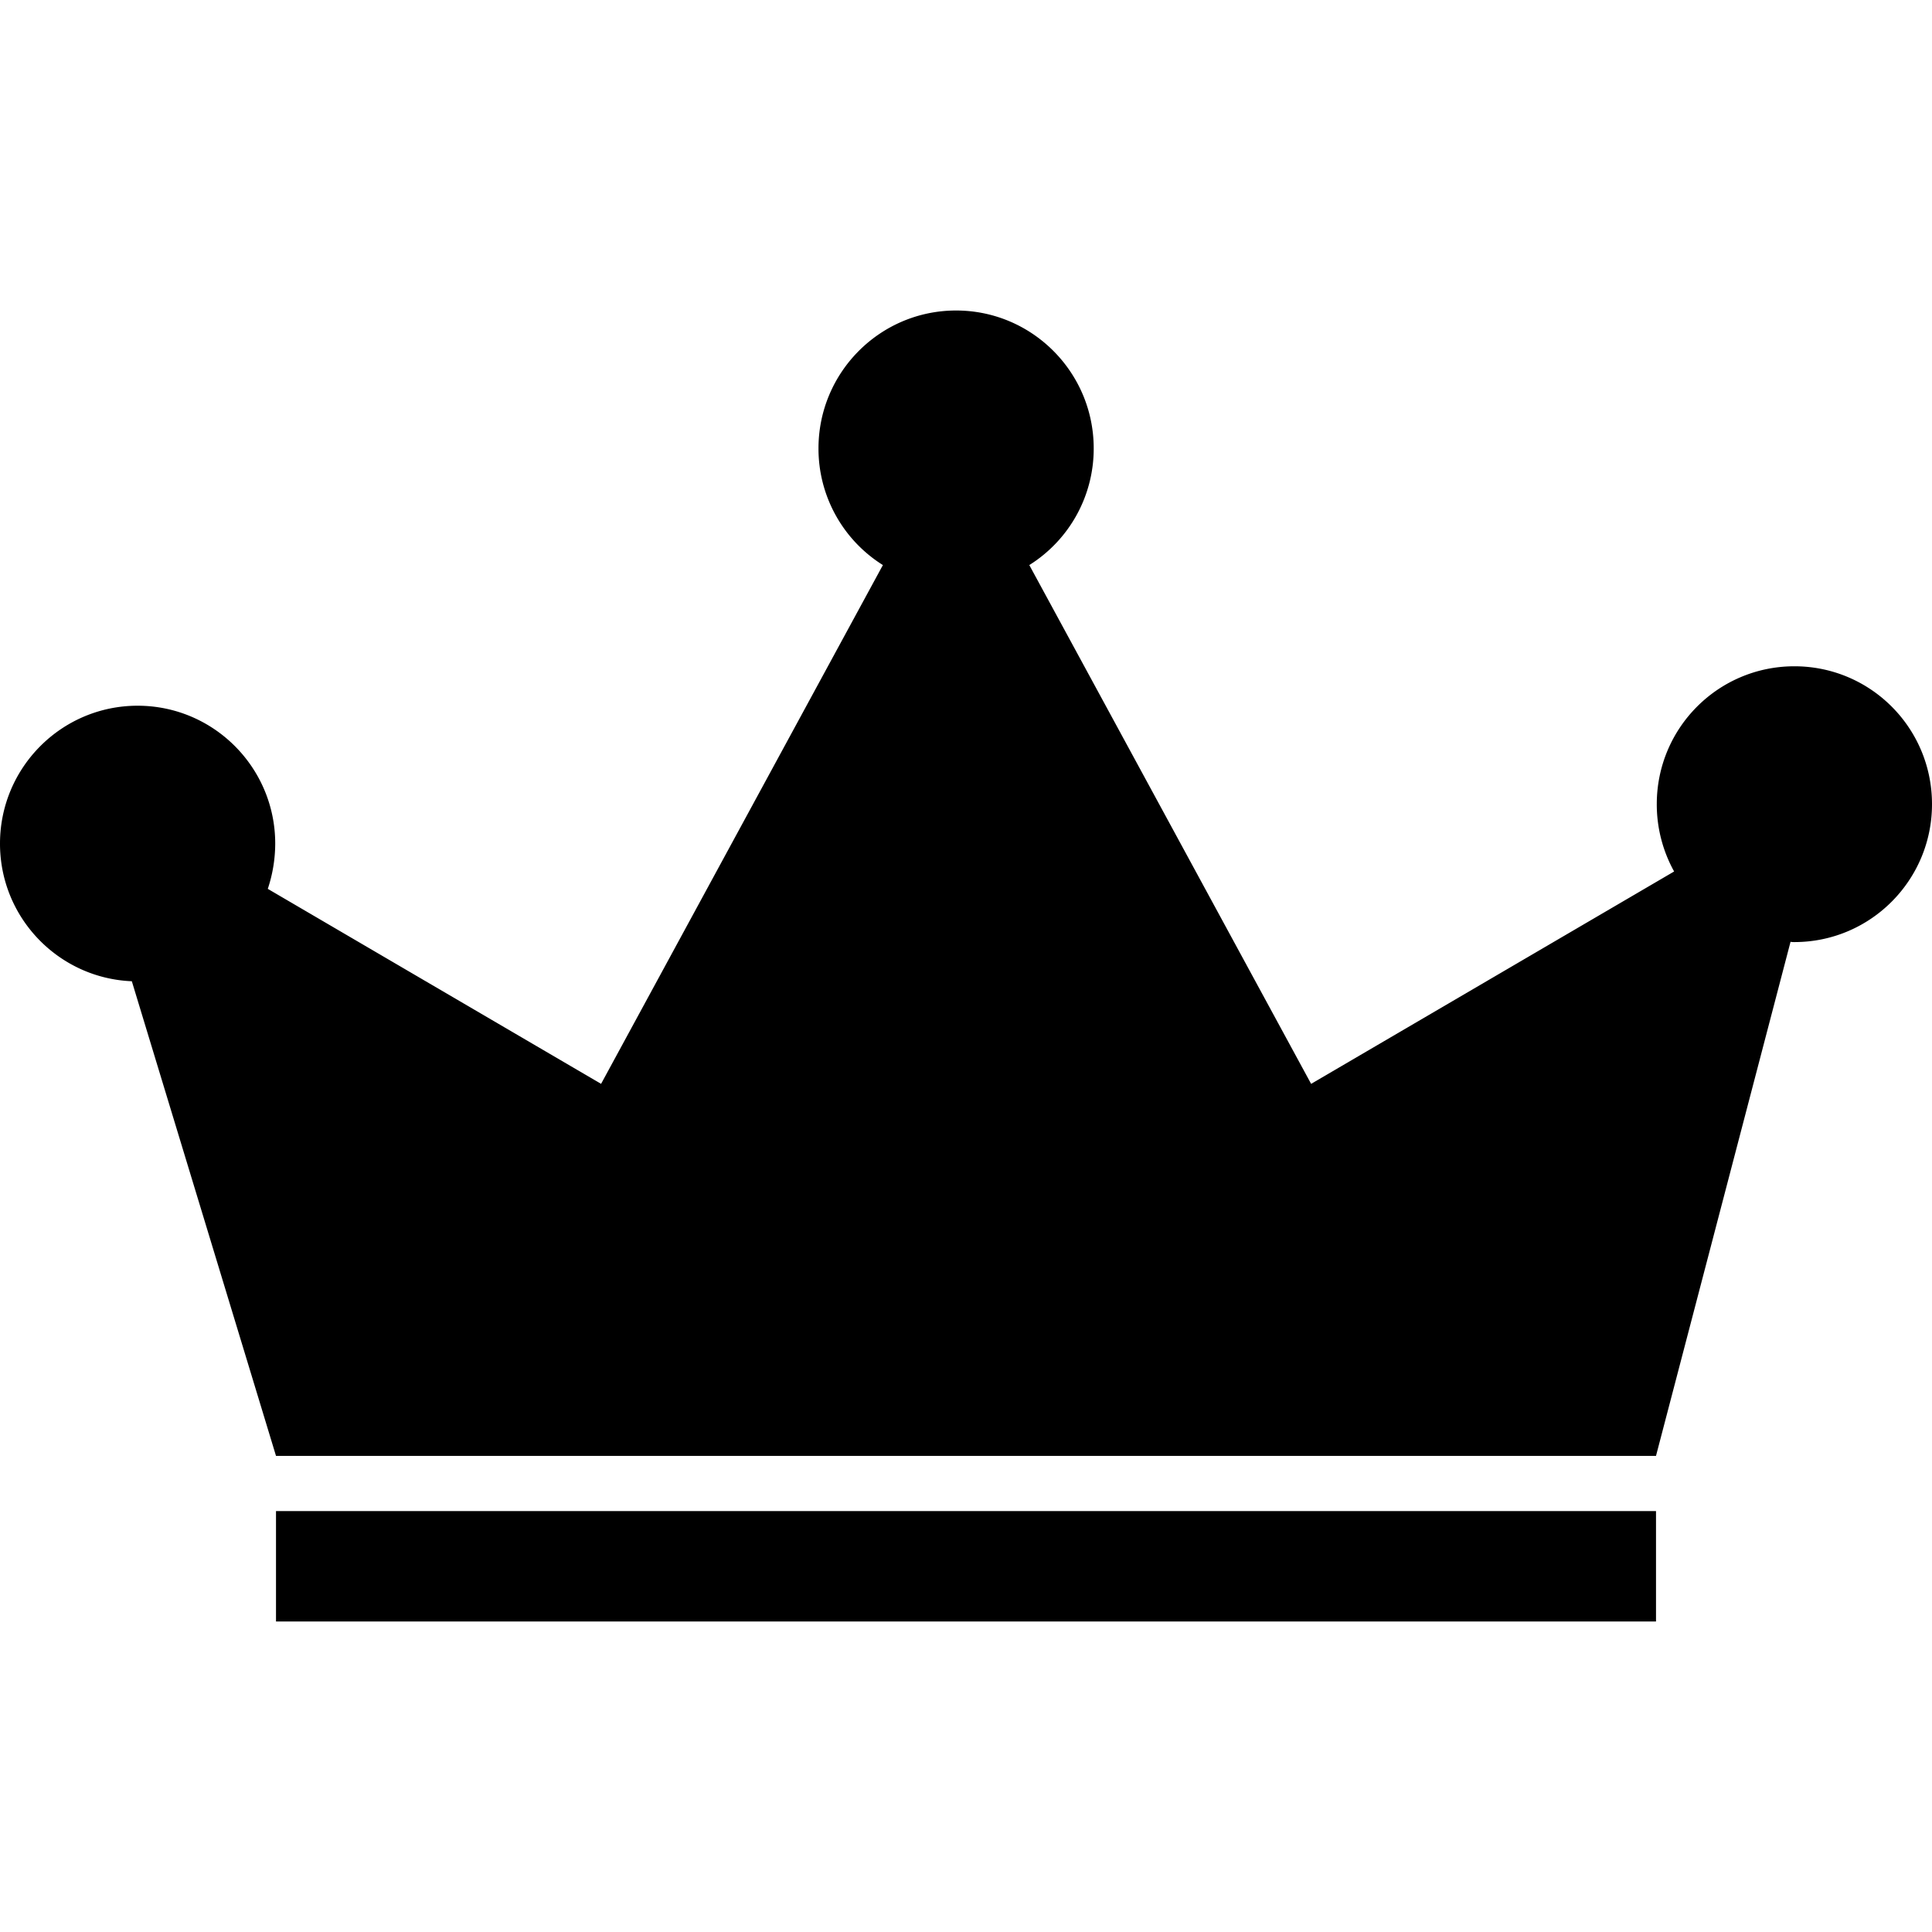 <svg xmlns="http://www.w3.org/2000/svg" viewBox="0 0 128 128" style="enable-background:new 0 0 128 128" xml:space="preserve"><path d="M128 53.279c0 5.043-4.084 9.136-9.117 9.136-.091 0-.164 0-.255-.018l-8.914 34.06H18.286L8.734 65.01C3.884 64.81 0 60.808 0 55.892c0-5.043 4.084-9.136 9.117-9.136 5.032 0 9.117 4.093 9.117 9.136a9.557 9.557 0 0 1-.492 2.997l22.081 12.919 18.671-34.371a9.1 9.1 0 0 1-4.267-7.729c0-5.043 4.084-9.136 9.117-9.136s9.117 4.093 9.117 9.136a9.1 9.1 0 0 1-4.267 7.729l18.671 34.371 24.05-14.07a9.164 9.164 0 0 1-1.149-4.459c0-5.062 4.084-9.136 9.117-9.136 5.033 0 9.117 4.075 9.117 9.136zm-18.286 46.835H18.286v7.314h91.429v-7.314z"/></svg>